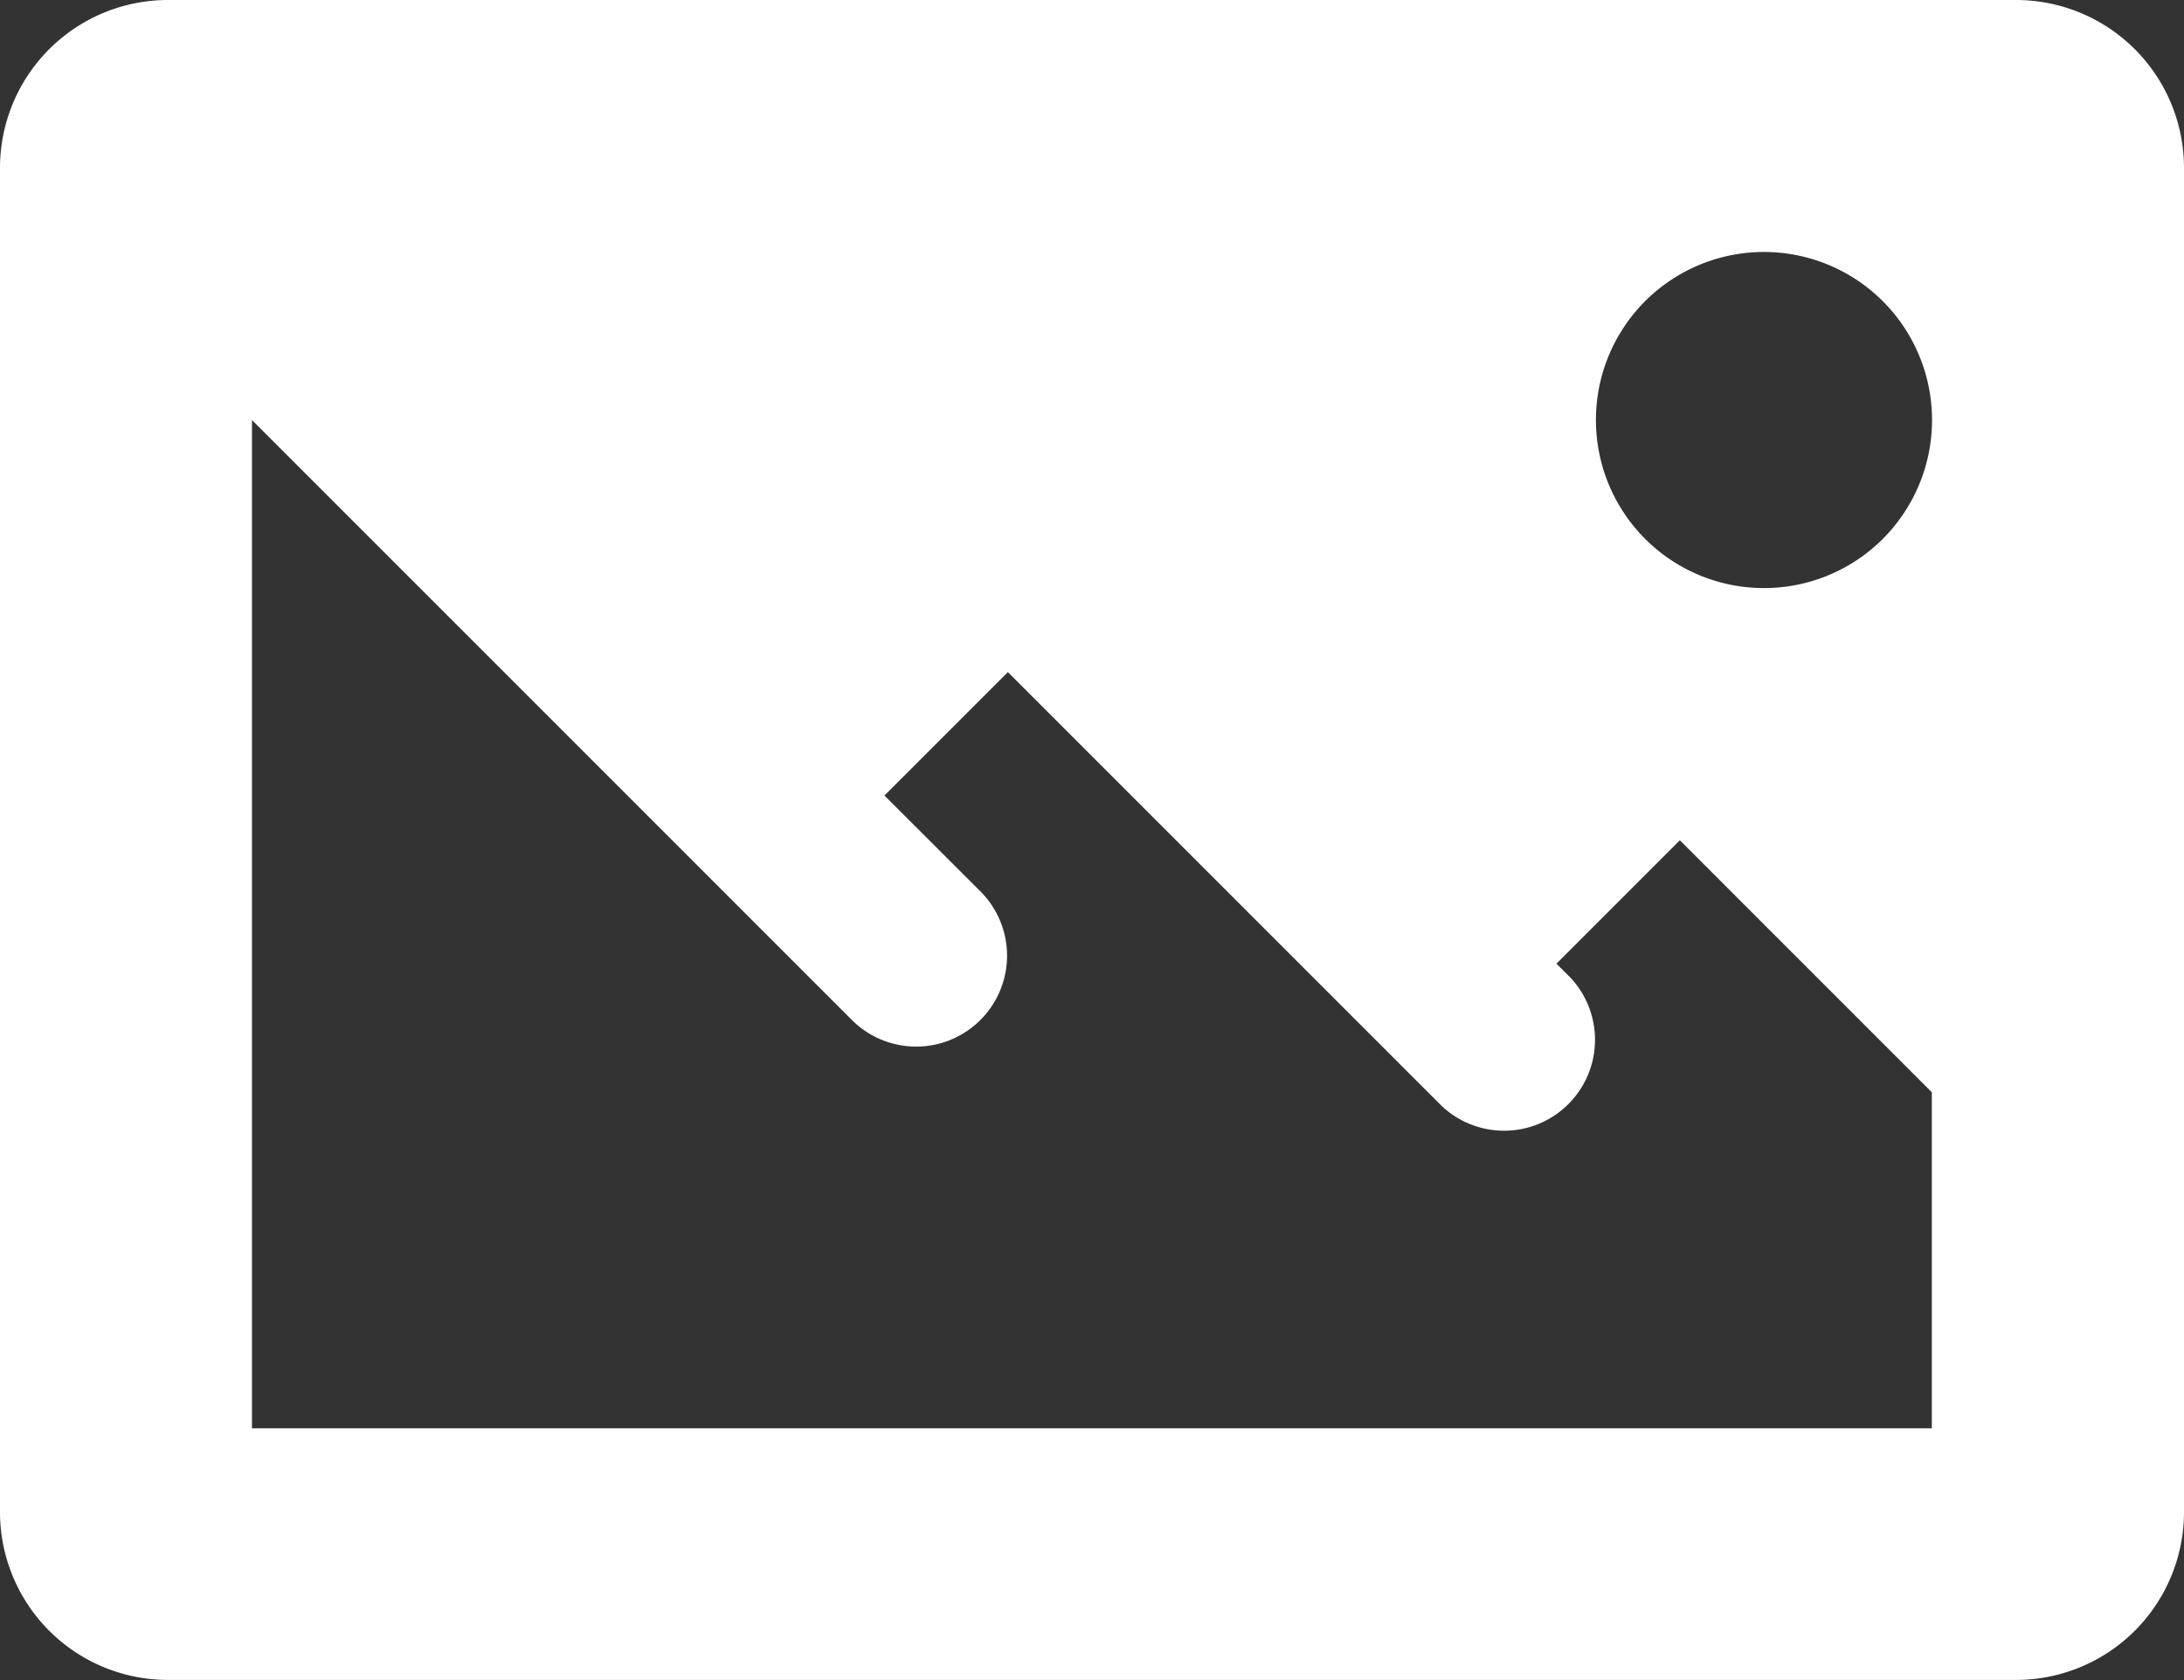 <svg xmlns="http://www.w3.org/2000/svg" width="21.236" height="16.335" viewBox="0 0 21.236 16.335">
  <rect x="0" y="0" width="21.236" height="16.335" fill="#333333" stroke="none"/>
  <path id="icons8-image" d="M3.634,5A1.633,1.633,0,0,0,2,6.634V19.7a1.633,1.633,0,0,0,1.634,1.634H21.6A1.633,1.633,0,0,0,23.236,19.7V6.634A1.633,1.633,0,0,0,21.6,5ZM19.152,7.45a1.634,1.634,0,1,1-1.634,1.634A1.633,1.633,0,0,1,19.152,7.45ZM4.45,9.084l4.062,4.062.839.839.944.944a.884.884,0,0,0,1.246-1.254l-.941-.94,1.2-1.2,2.428,2.428,1.784,1.784a.884.884,0,0,0,1.246-1.254l-.124-.123,1.2-1.2,2.45,2.45v3.267H4.45Z" transform="translate(-2 -5)" fill="#fff"/>
</svg>
